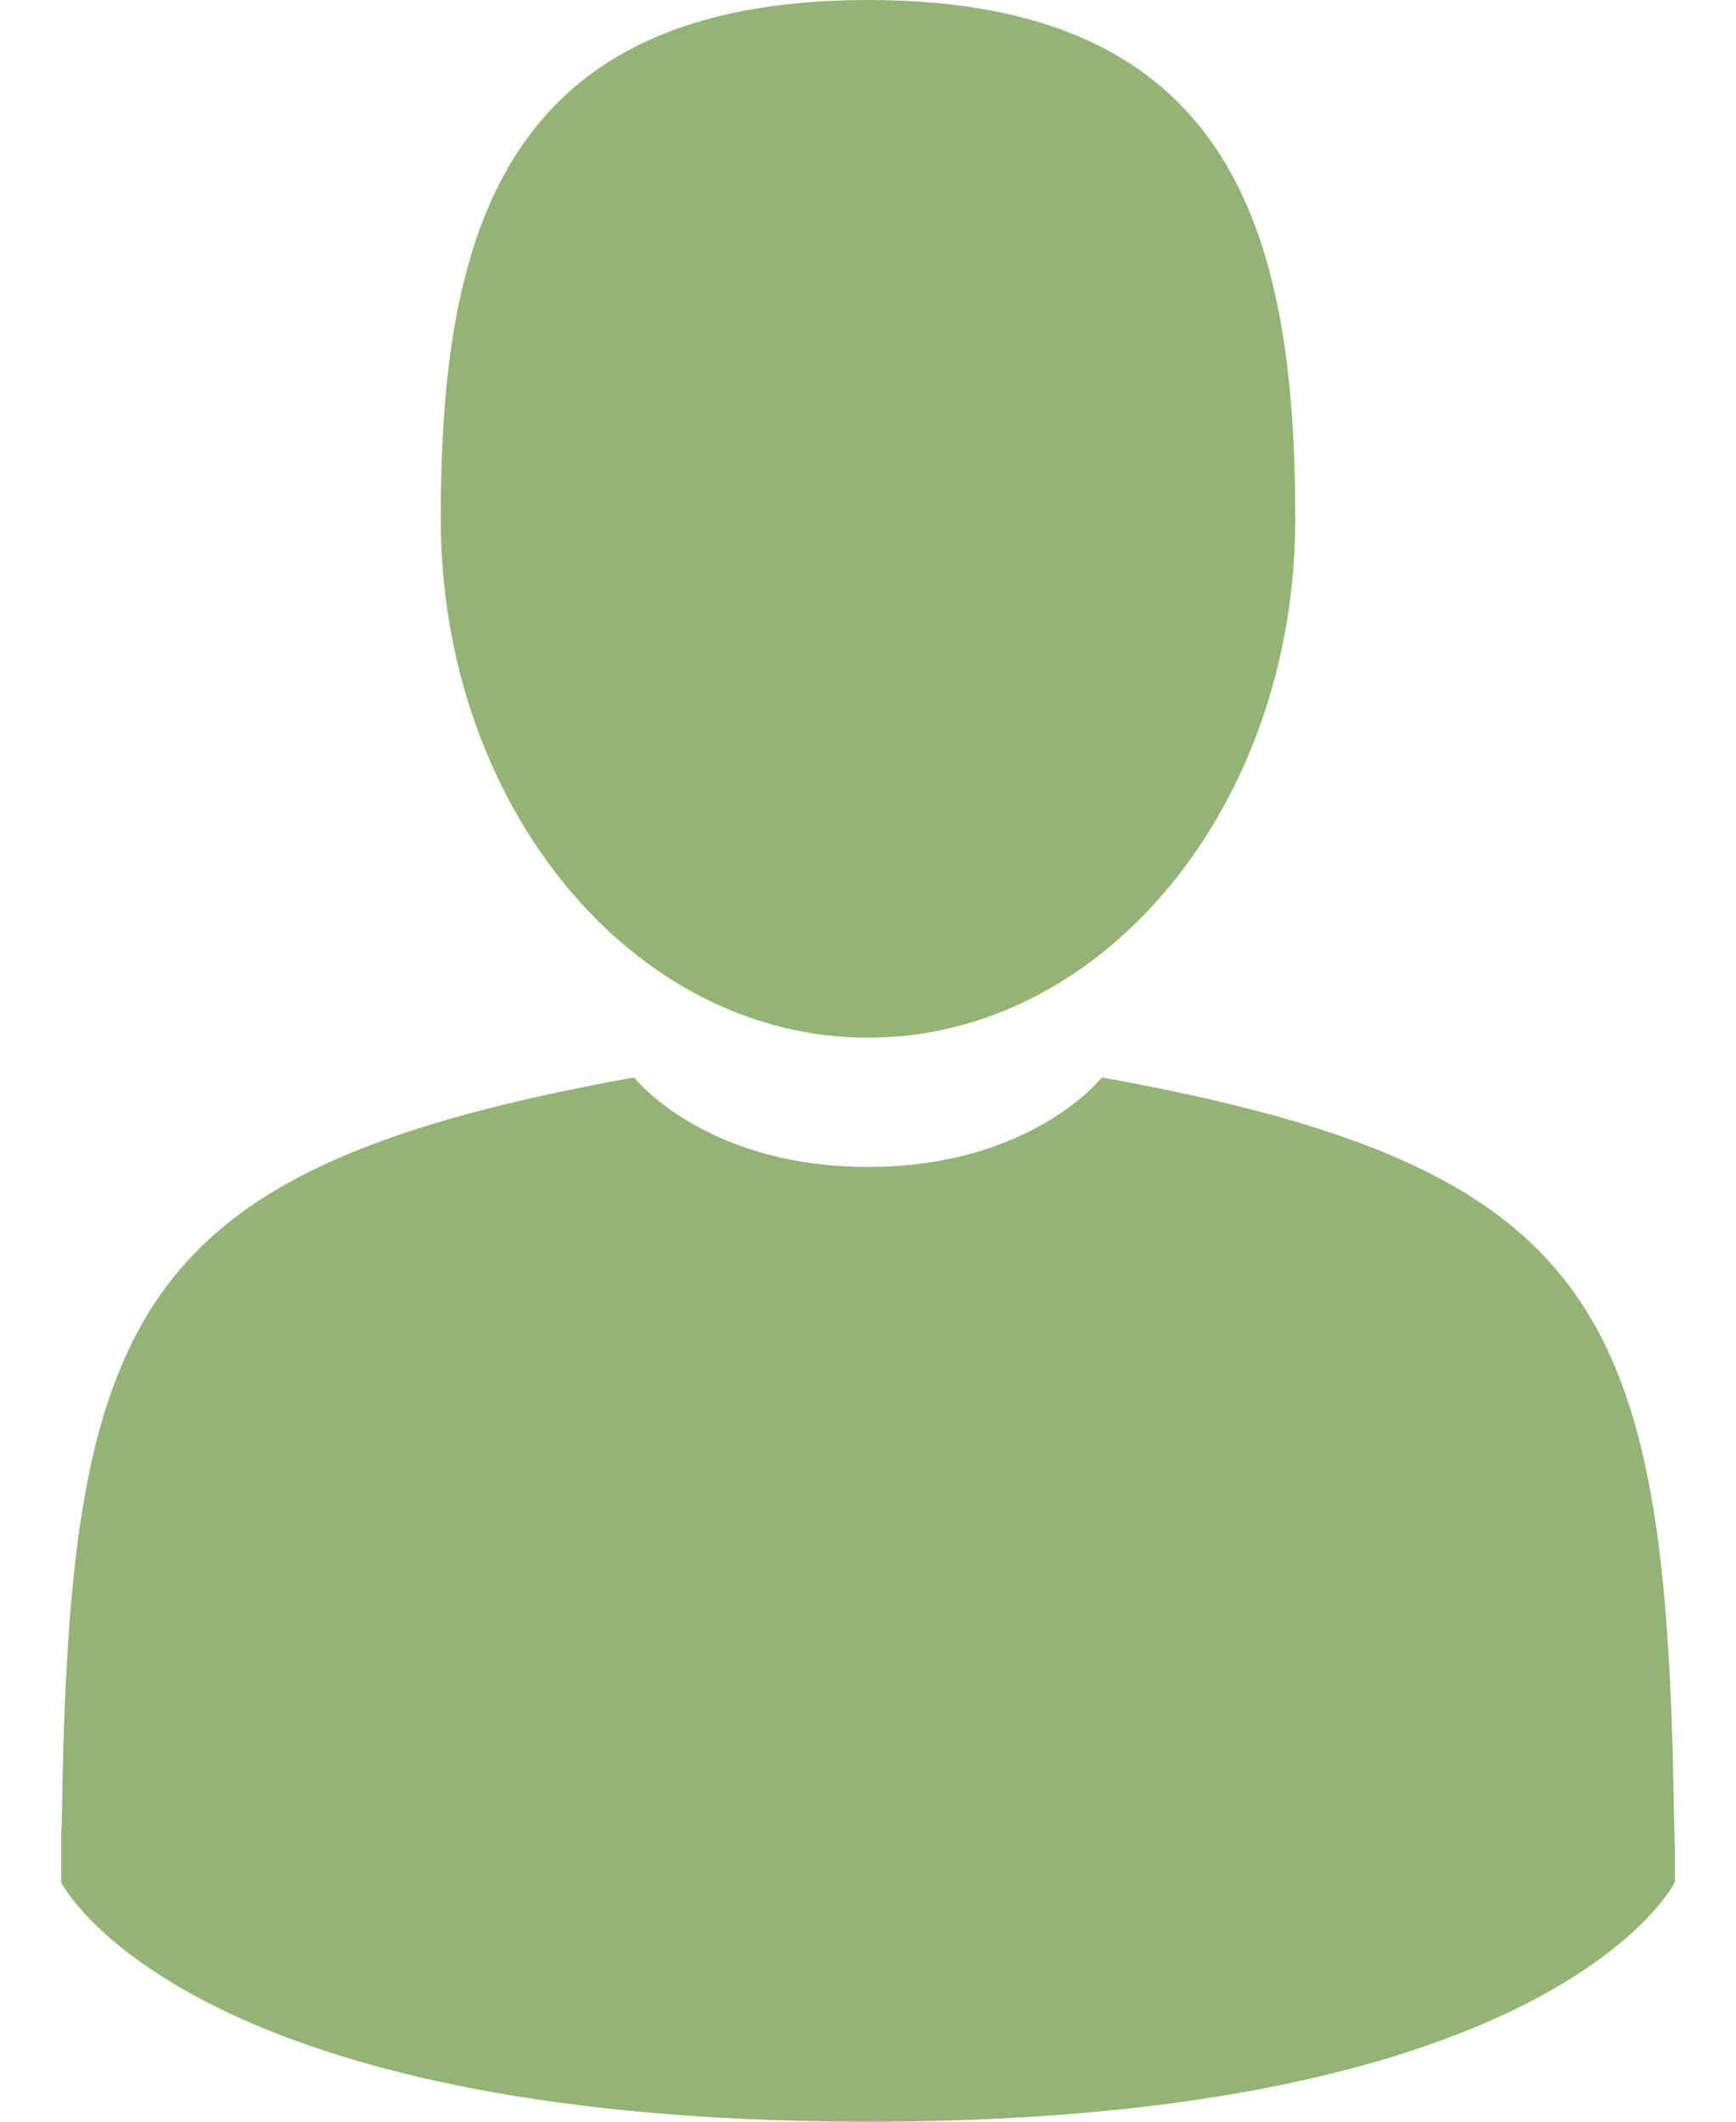 <svg width="9" height="11" viewBox="0 0 9 11" fill="none" xmlns="http://www.w3.org/2000/svg">
<path d="M4.5 5.38C5.723 5.38 6.715 4.175 6.715 2.69C6.715 1.204 6.389 0 4.5 0C2.611 0 2.285 1.204 2.285 2.69C2.285 4.175 3.277 5.38 4.5 5.38Z" fill="#93B474"/>
<path d="M0.317 9.487C0.317 9.396 0.316 9.461 0.317 9.487V9.487Z" fill="#93B474"/>
<path d="M8.683 9.558C8.684 9.533 8.683 9.386 8.683 9.558V9.558Z" fill="#93B474"/>
<path d="M8.678 9.378C8.637 6.79 8.299 6.053 5.713 5.586C5.713 5.586 5.349 6.05 4.5 6.05C3.651 6.05 3.287 5.586 3.287 5.586C0.729 6.048 0.371 6.774 0.323 9.294C0.32 9.5 0.318 9.511 0.317 9.487C0.317 9.532 0.317 9.614 0.317 9.759C0.317 9.759 0.933 11 4.5 11C8.067 11 8.683 9.759 8.683 9.759C8.683 9.666 8.683 9.601 8.683 9.558C8.682 9.572 8.681 9.544 8.678 9.378Z" fill="#93B474"/>
</svg>
